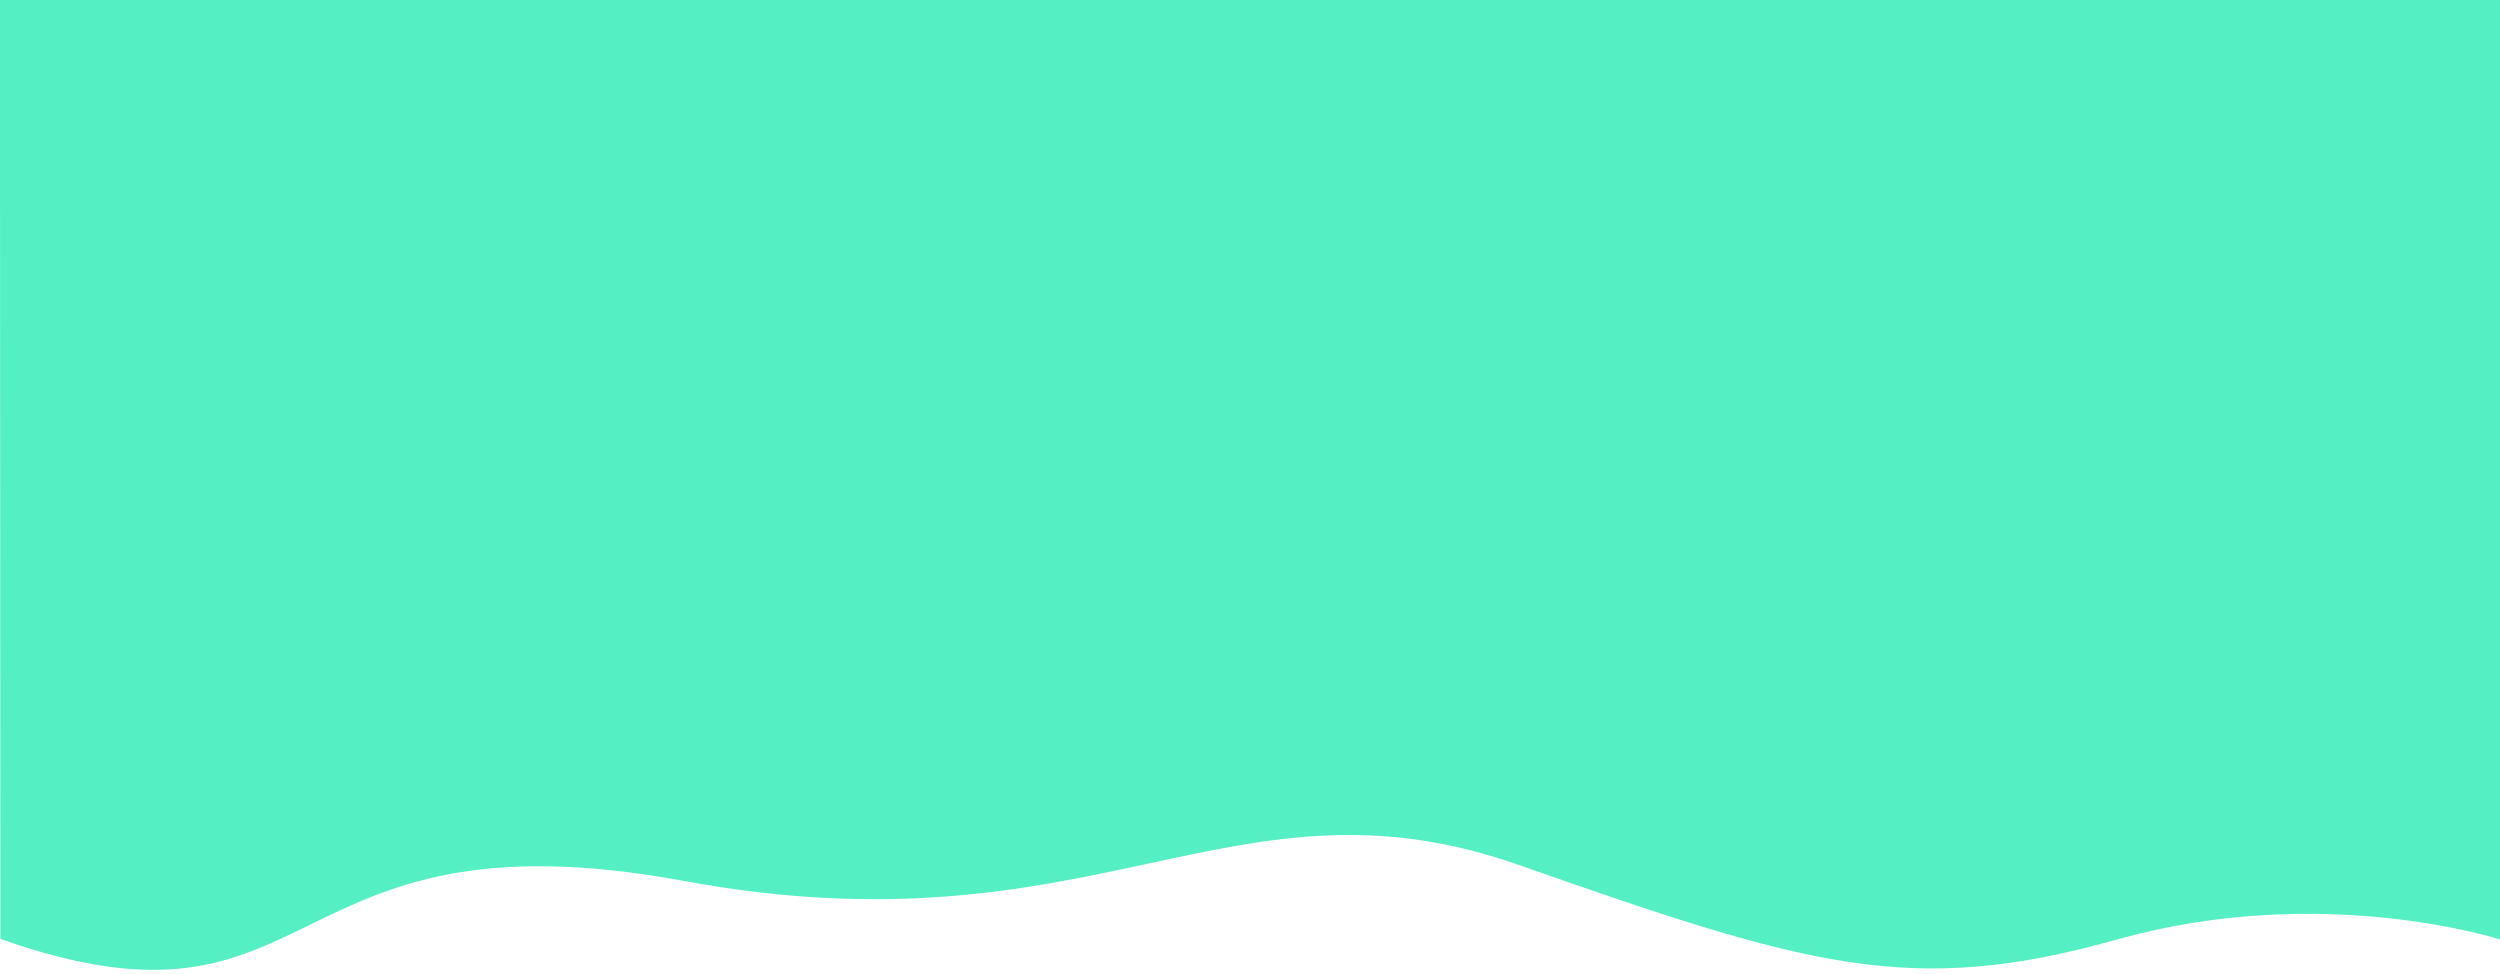 <svg viewBox="0 0 1440 561" fill="none" xmlns="http://www.w3.org/2000/svg">
    <path d="M1440.33 -0.597L1440.58 541.302C1440.58 541.302 1337.83 507.755 1219.09 541.228C1100.35 574.702 1040.1 556.192 874.668 498.152C709.238 440.112 631.125 551.262 394 507.434C156.875 463.605 188.195 607.225 0.227 540.813C0.187 460.238 -0.013 61.24 -0.044 -1.087C144.833 -1.038 1440.33 -0.597 1440.33 -0.597Z" fill="#55EFC4"/>
</svg>
